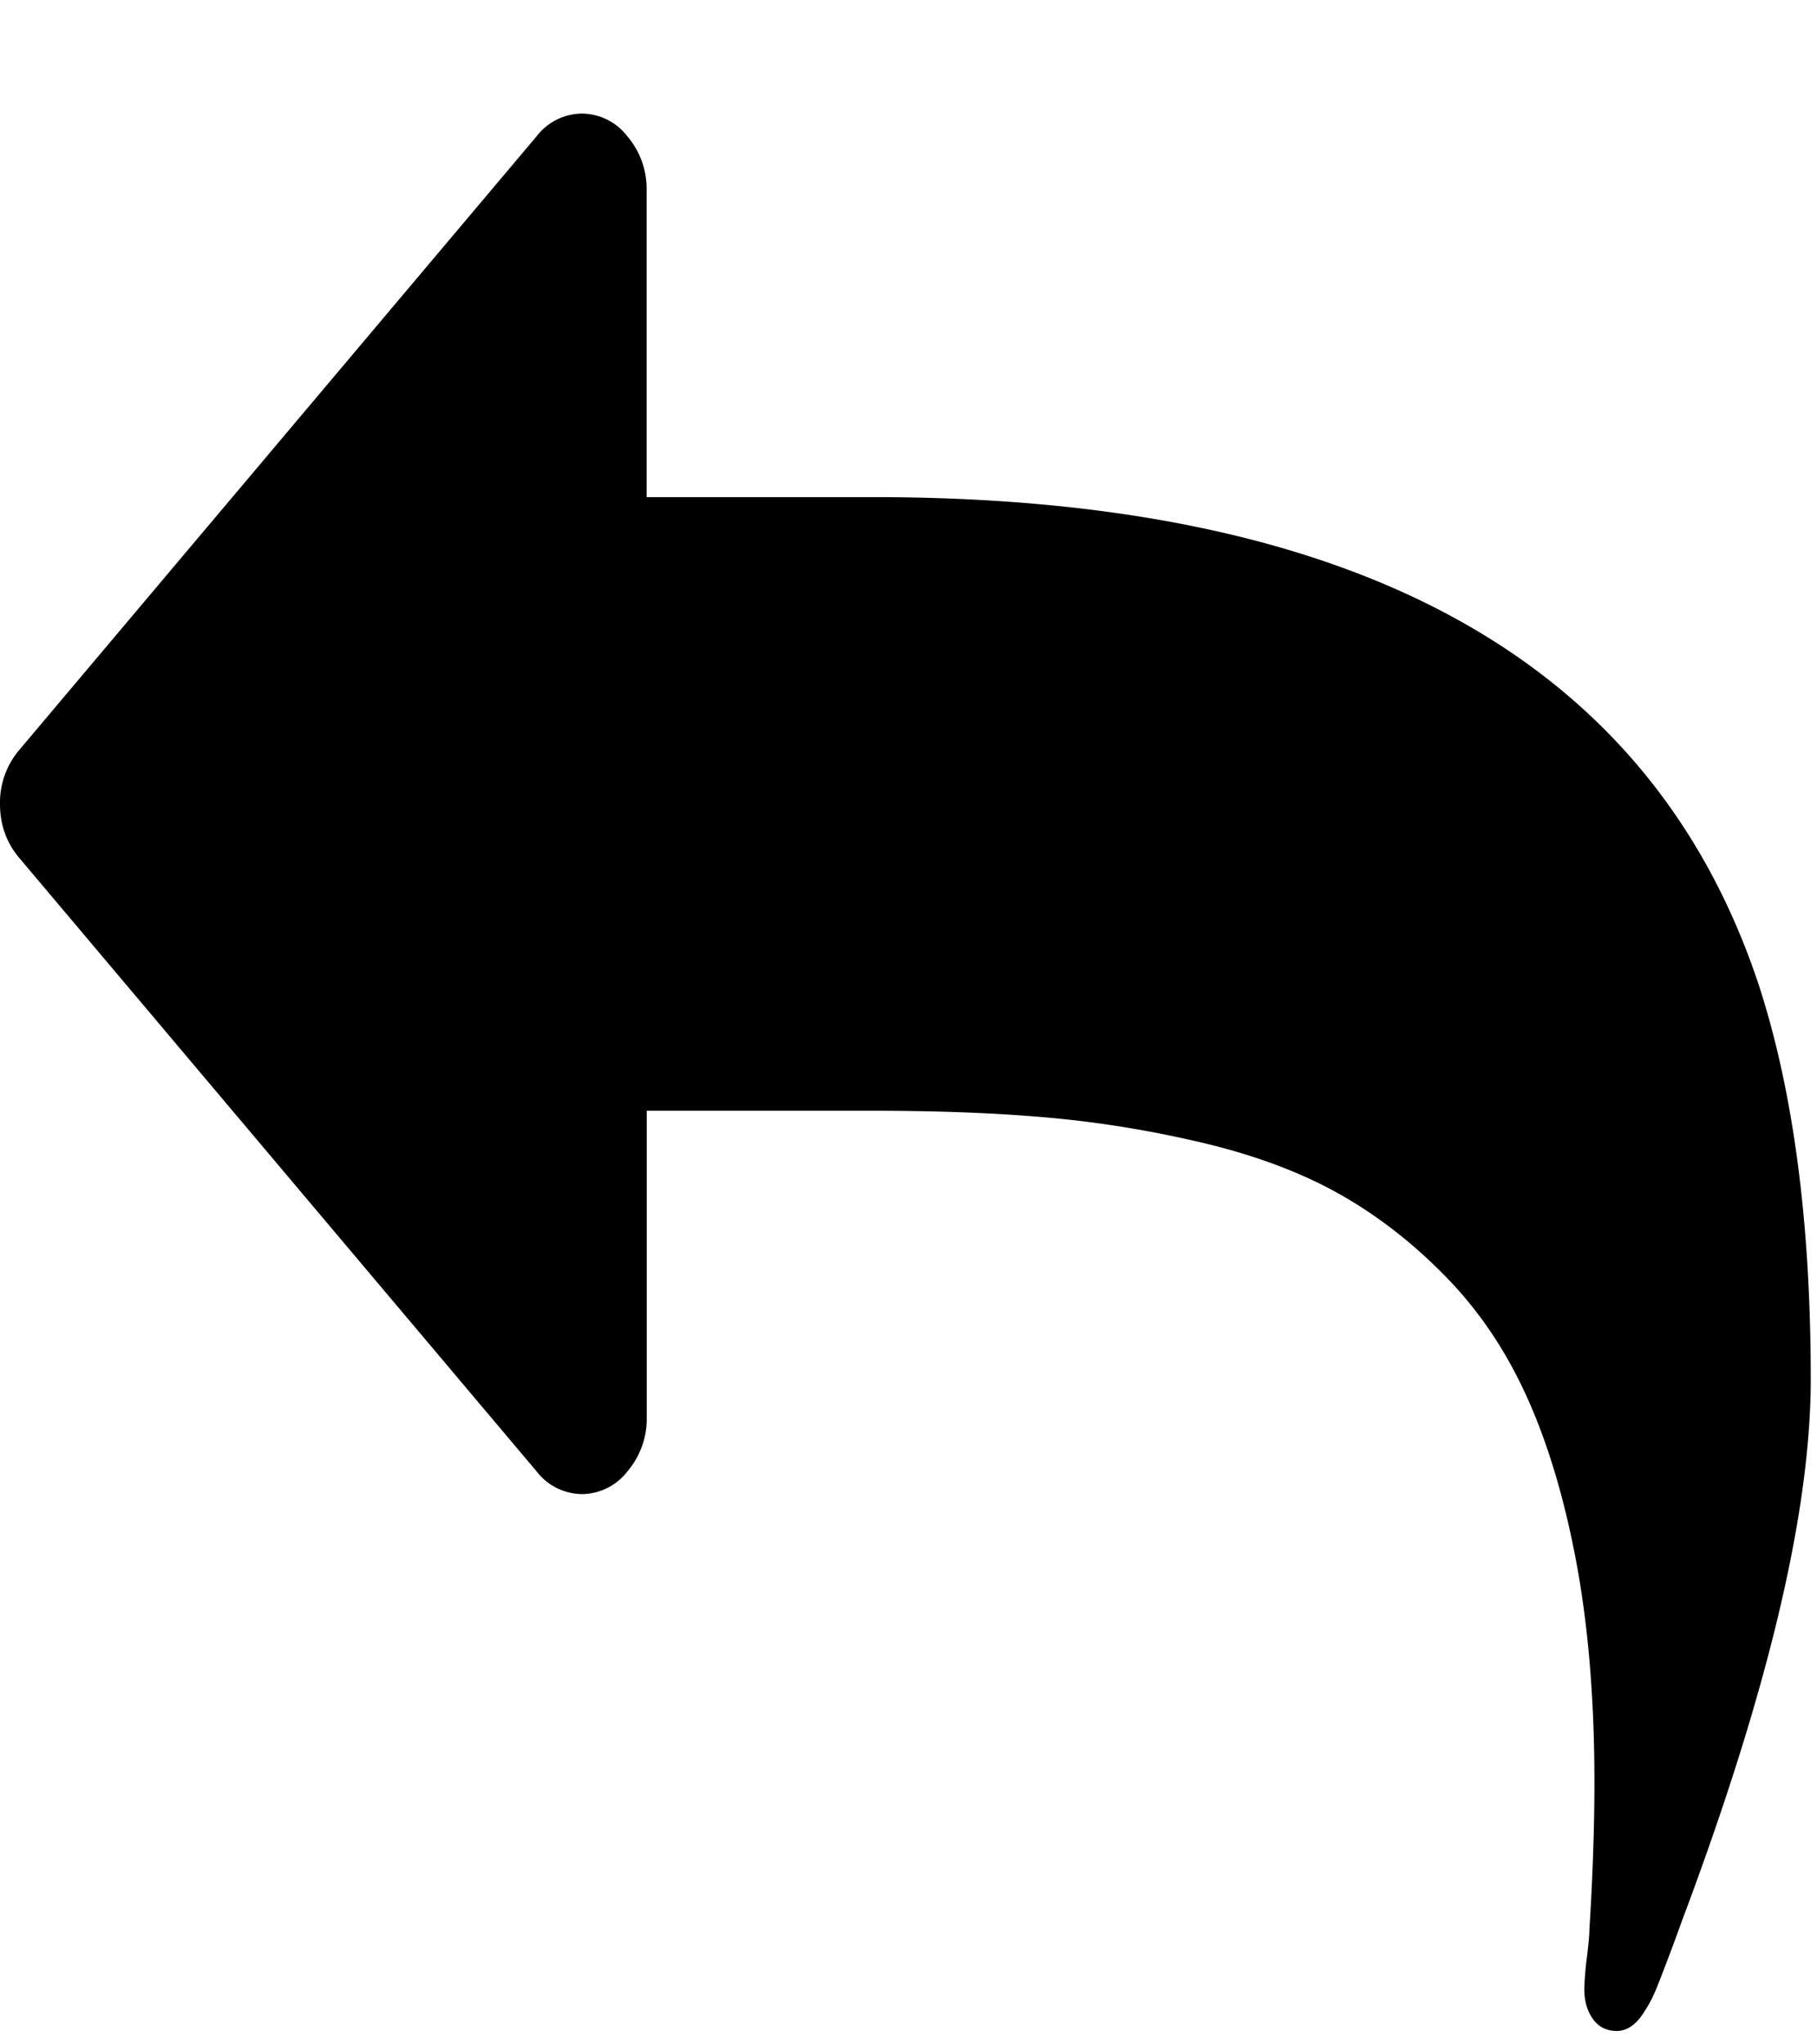 <svg xmlns="http://www.w3.org/2000/svg" width="16" height="18" viewBox="0 0 16 18">
    <path fill="currentColor" fill-rule="evenodd" d="M15.473 8.63c-.961-2.836-3.556-4.253-7.786-4.253H5.694V1.675a.713.713 0 0 0-.169-.474.51.51 0 0 0-.4-.201.51.51 0 0 0-.4.2L.169 6.604A.714.714 0 0 0 0 7.078c0 .183.056.341.169.475l4.556 5.402a.51.51 0 0 0 .4.2.51.51 0 0 0 .4-.2.713.713 0 0 0 .17-.475v-2.7h1.992c.582 0 1.102.02 1.562.062.46.042.916.118 1.37.227.454.11.848.259 1.184.449.335.19.648.434.938.733.291.3.528.654.712 1.066.184.411.328.898.432 1.461.103.563.155 1.2.155 1.91 0 .387-.014.82-.044 1.298 0 .042-.007.125-.022.248a2.566 2.566 0 0 0-.023.28c0 .105.026.193.076.263s.12.105.21.105c.094 0 .177-.06.248-.179.042-.063.08-.14.116-.232a20.455 20.455 0 0 0 .214-.57c.753-2.004 1.13-3.59 1.13-4.758 0-1.4-.158-2.571-.472-3.514z"/>
</svg>
